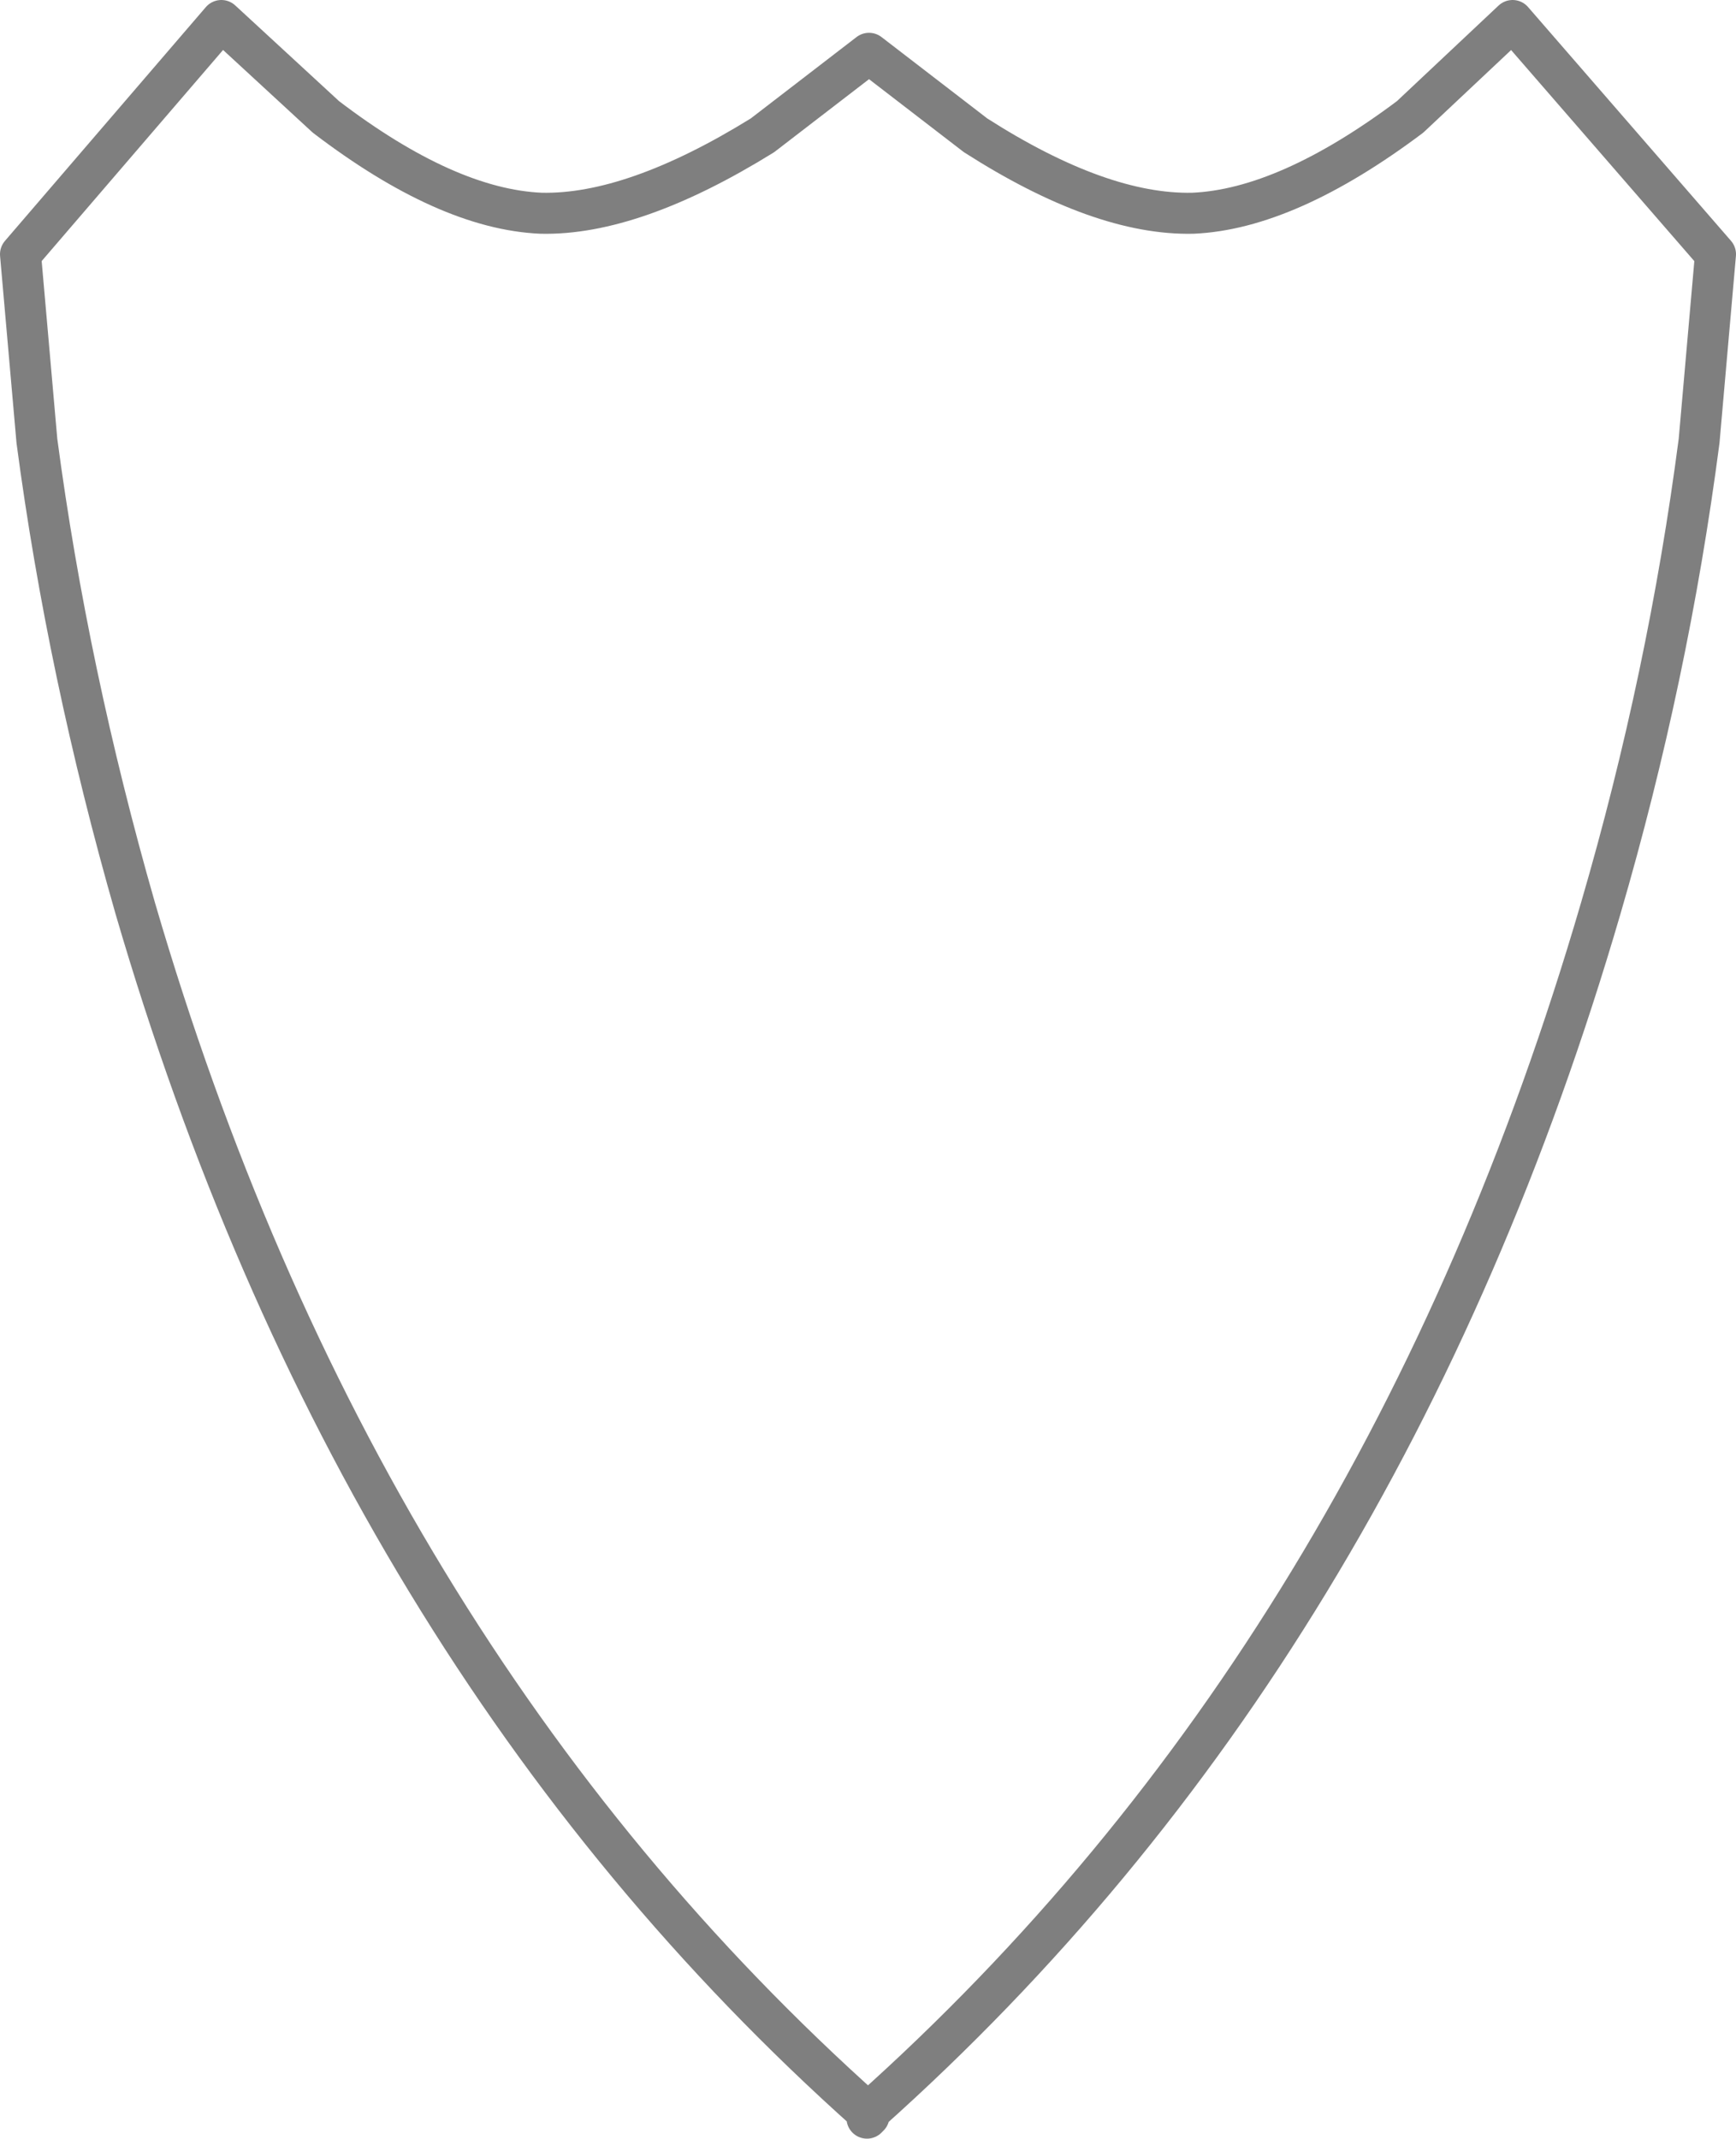<?xml version="1.0" encoding="UTF-8" standalone="no"?>
<svg xmlns:xlink="http://www.w3.org/1999/xlink" height="52.15px" width="42.35px" xmlns="http://www.w3.org/2000/svg">
  <g transform="matrix(1.0, 0.0, 0.0, 1.0, -378.75, -204.4)">
    <path d="M420.2 215.15 L420.6 210.6 415.65 204.9 413.15 207.25 Q410.15 209.5 407.85 209.6 405.6 209.65 402.55 207.7 L399.95 205.7 397.35 207.7 Q394.2 209.65 391.95 209.6 389.65 209.5 386.7 207.25 L384.15 204.9 379.25 210.6 379.65 215.15 Q380.4 220.8 382.05 226.55 387.35 244.7 399.9 255.9 L399.9 256.05 399.95 256.0 399.95 255.9 Q412.5 244.7 417.8 226.55 419.45 220.9 420.2 215.15 Z" fill="none" stroke="#000000" stroke-linecap="round" stroke-linejoin="round" stroke-opacity="0.502" stroke-width="1.0"/>
  </g>
</svg>
